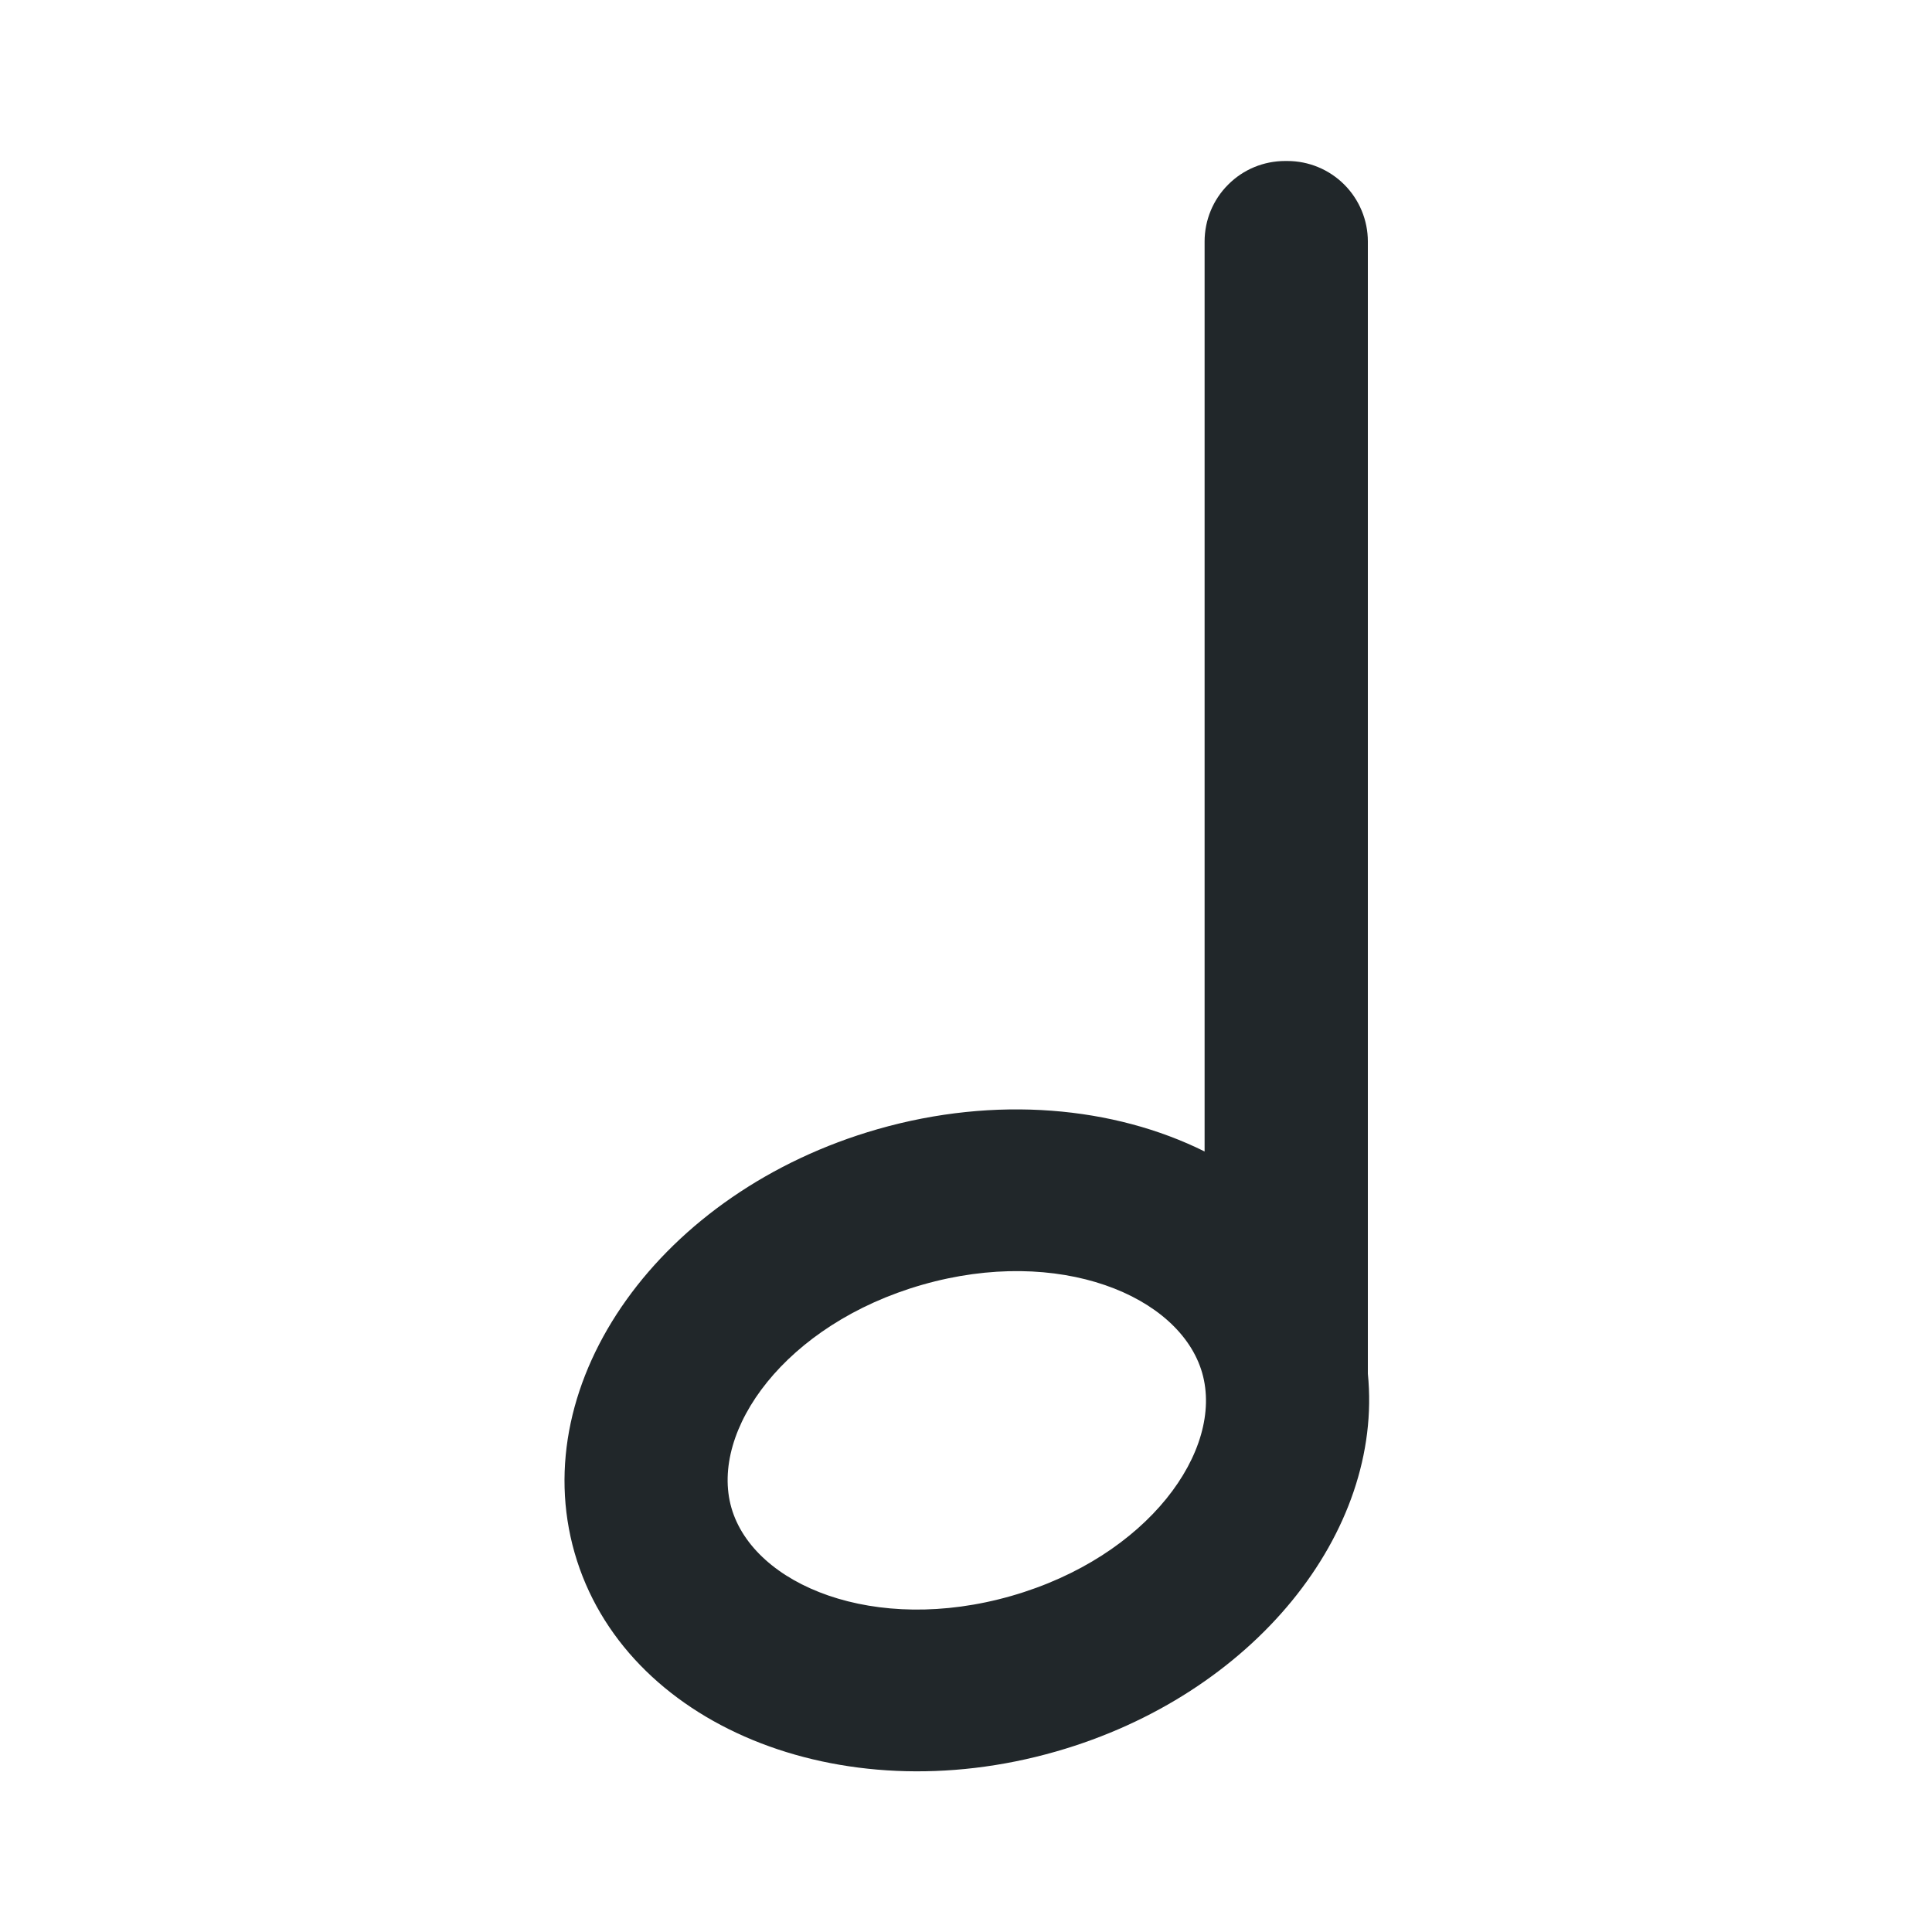 <svg width="24" height="24" viewBox="0 0 24 24" fill="none" xmlns="http://www.w3.org/2000/svg">
<path d="M14.964 14.304V3C14.964 2.735 15.069 2.48 15.257 2.293C15.444 2.105 15.698 2 15.964 2H15.992C16.257 2 16.511 2.105 16.699 2.293C16.886 2.48 16.992 2.735 16.992 3V17.065C17.189 19.034 15.572 21.055 13.118 21.758C10.428 22.53 7.75 21.425 7.138 19.29C6.526 17.155 8.211 14.799 10.902 14.027C12.372 13.606 13.837 13.744 14.964 14.304ZM12.564 19.825C14.262 19.338 15.209 18.015 14.934 17.055C14.658 16.094 13.154 15.473 11.456 15.96C9.758 16.447 8.811 17.77 9.086 18.731C9.362 19.691 10.866 20.312 12.564 19.825Z" fill="#21272A"/>
</svg>
